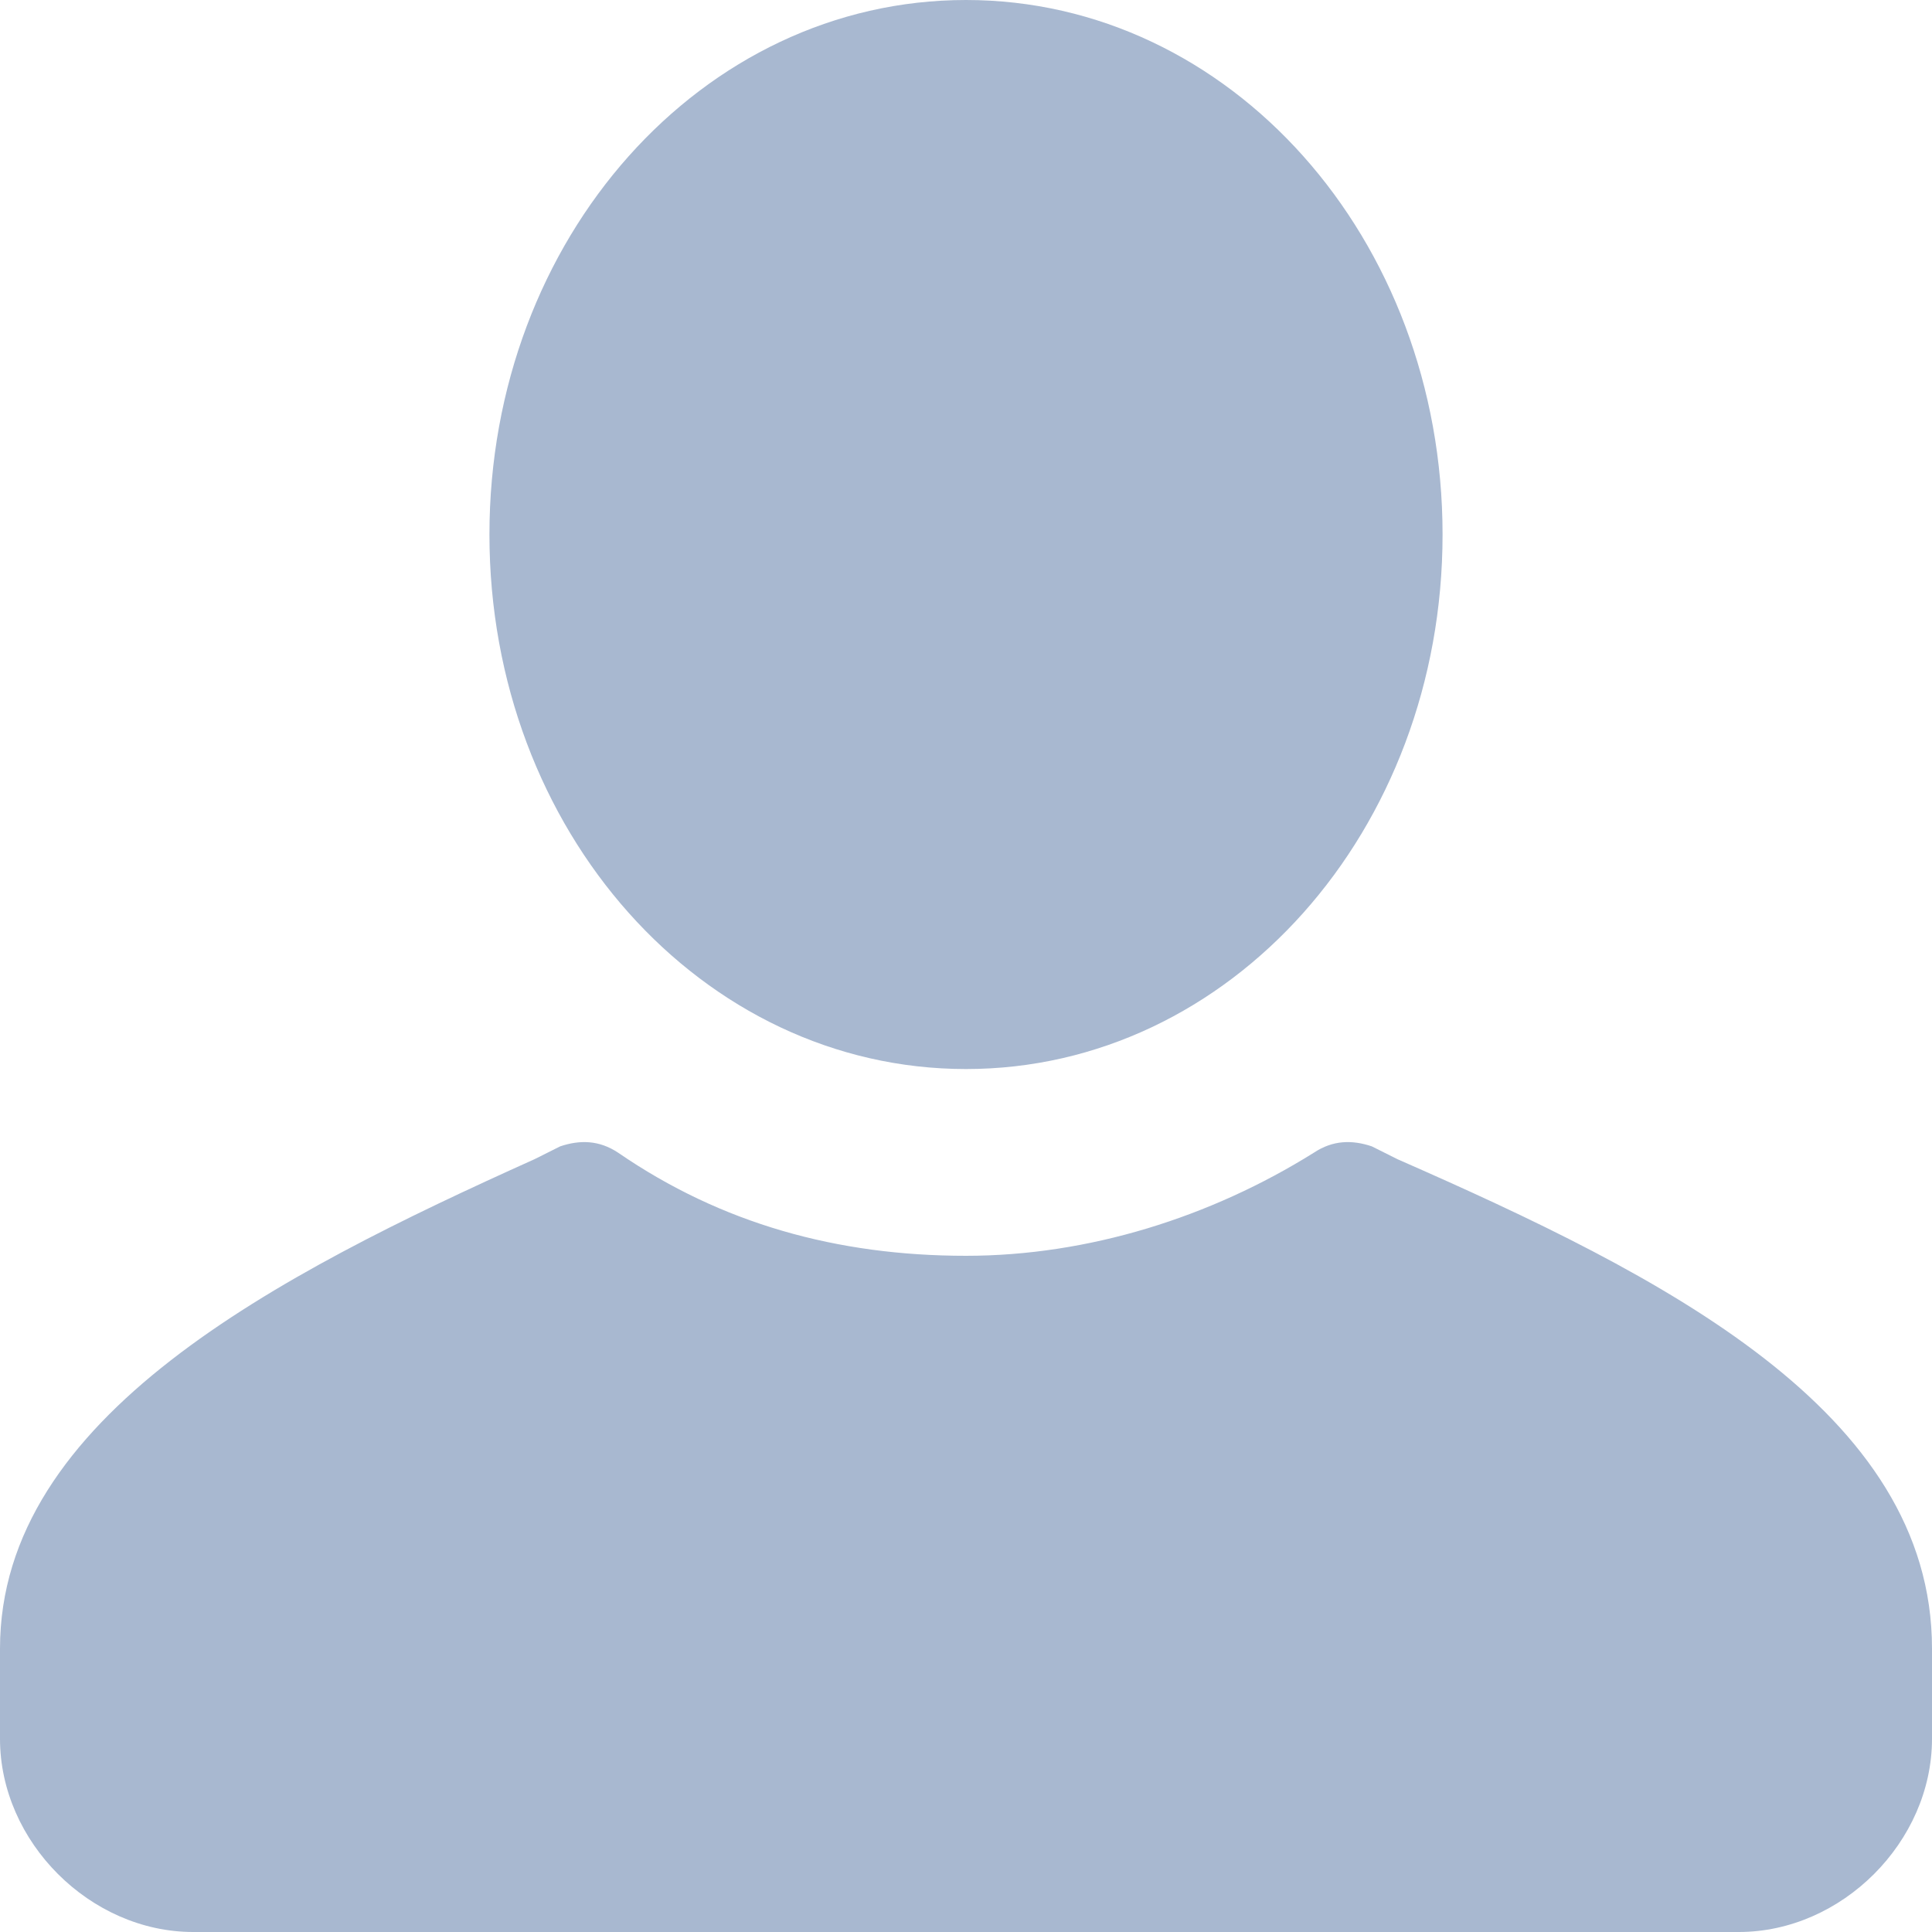 <?xml version="1.0" encoding="utf-8"?>
<!-- Generator: Adobe Illustrator 17.1.0, SVG Export Plug-In . SVG Version: 6.00 Build 0)  -->
<!DOCTYPE svg PUBLIC "-//W3C//DTD SVG 1.1//EN" "http://www.w3.org/Graphics/SVG/1.1/DTD/svg11.dtd">
<svg version="1.1" id="Layer_1" xmlns="http://www.w3.org/2000/svg" xmlns:xlink="http://www.w3.org/1999/xlink" x="0px" y="0px"
	 viewBox="0 0 30 30" enable-background="new 0 0 30 30" xml:space="preserve">
<g>
	<defs>
		<rect id="SVGID_1_" width="30" height="30"/>
	</defs>
	<clipPath id="SVGID_2_">
		<use xlink:href="#SVGID_1_"  overflow="visible"/>
	</clipPath>
	<path clip-path="url(#SVGID_2_)" fill="#A8B8D0" d="M15,0c4.1,0,7.4,3.7,7.4,8.3c0,4.6-3.3,8.3-7.4,8.3s-7.4-3.7-7.4-8.3
		C7.6,3.7,10.9,0,15,0 M30,25.6V27c0,1.6-1.4,3-3,3H3c-1.6,0-3-1.4-3-3v-1.4C0,22,4.3,19.8,8.3,18l0.4-0.2c0.3-0.1,0.6-0.1,0.9,0.1
		c1.6,1.1,3.4,1.6,5.4,1.6c1.9,0,3.8-0.6,5.4-1.6c0.3-0.2,0.6-0.2,0.9-0.1l0.4,0.2C25.8,19.8,30,21.9,30,25.6"/>
</g>
</svg>
